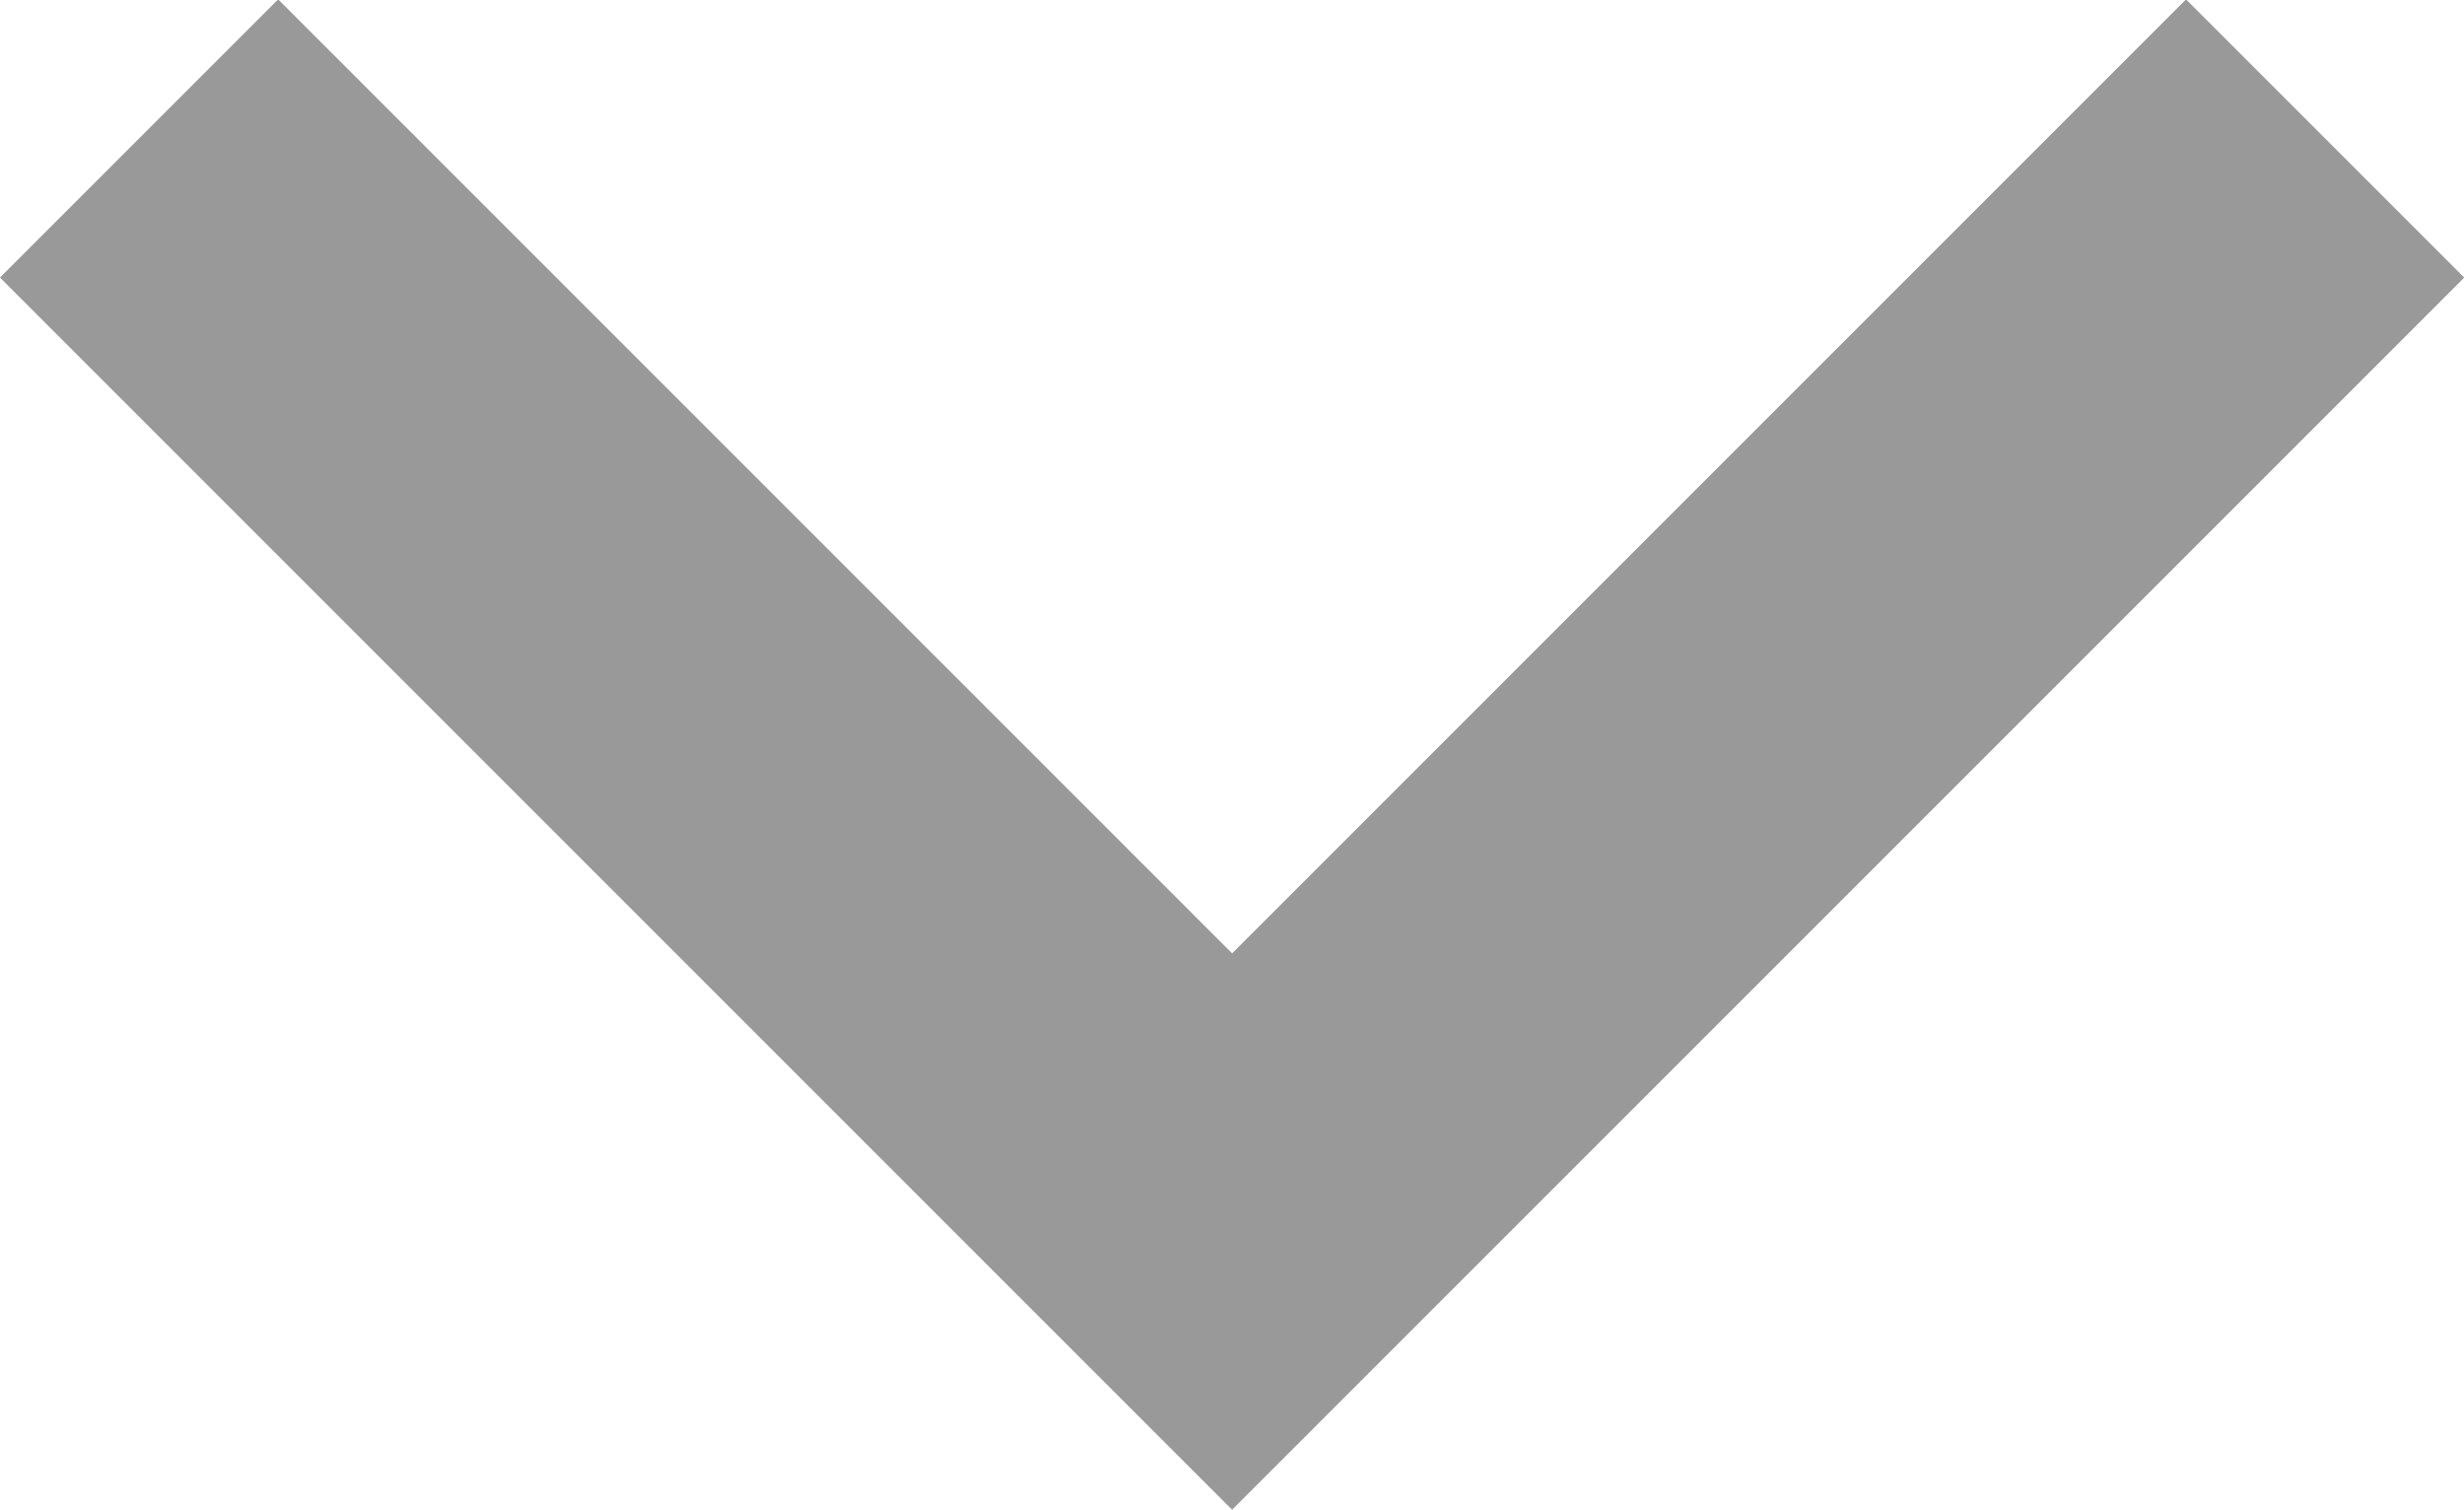 <svg xmlns="http://www.w3.org/2000/svg" width="12.527" height="7.678" viewBox="0 0 12.527 7.678">
  <path id="Path_609" data-name="Path 609" d="M752.506-15888.1l5.557,5.557,5.557-5.557" transform="translate(-751.799 15888.804)" fill="none" stroke="#999" stroke-width="2"/>
</svg>
